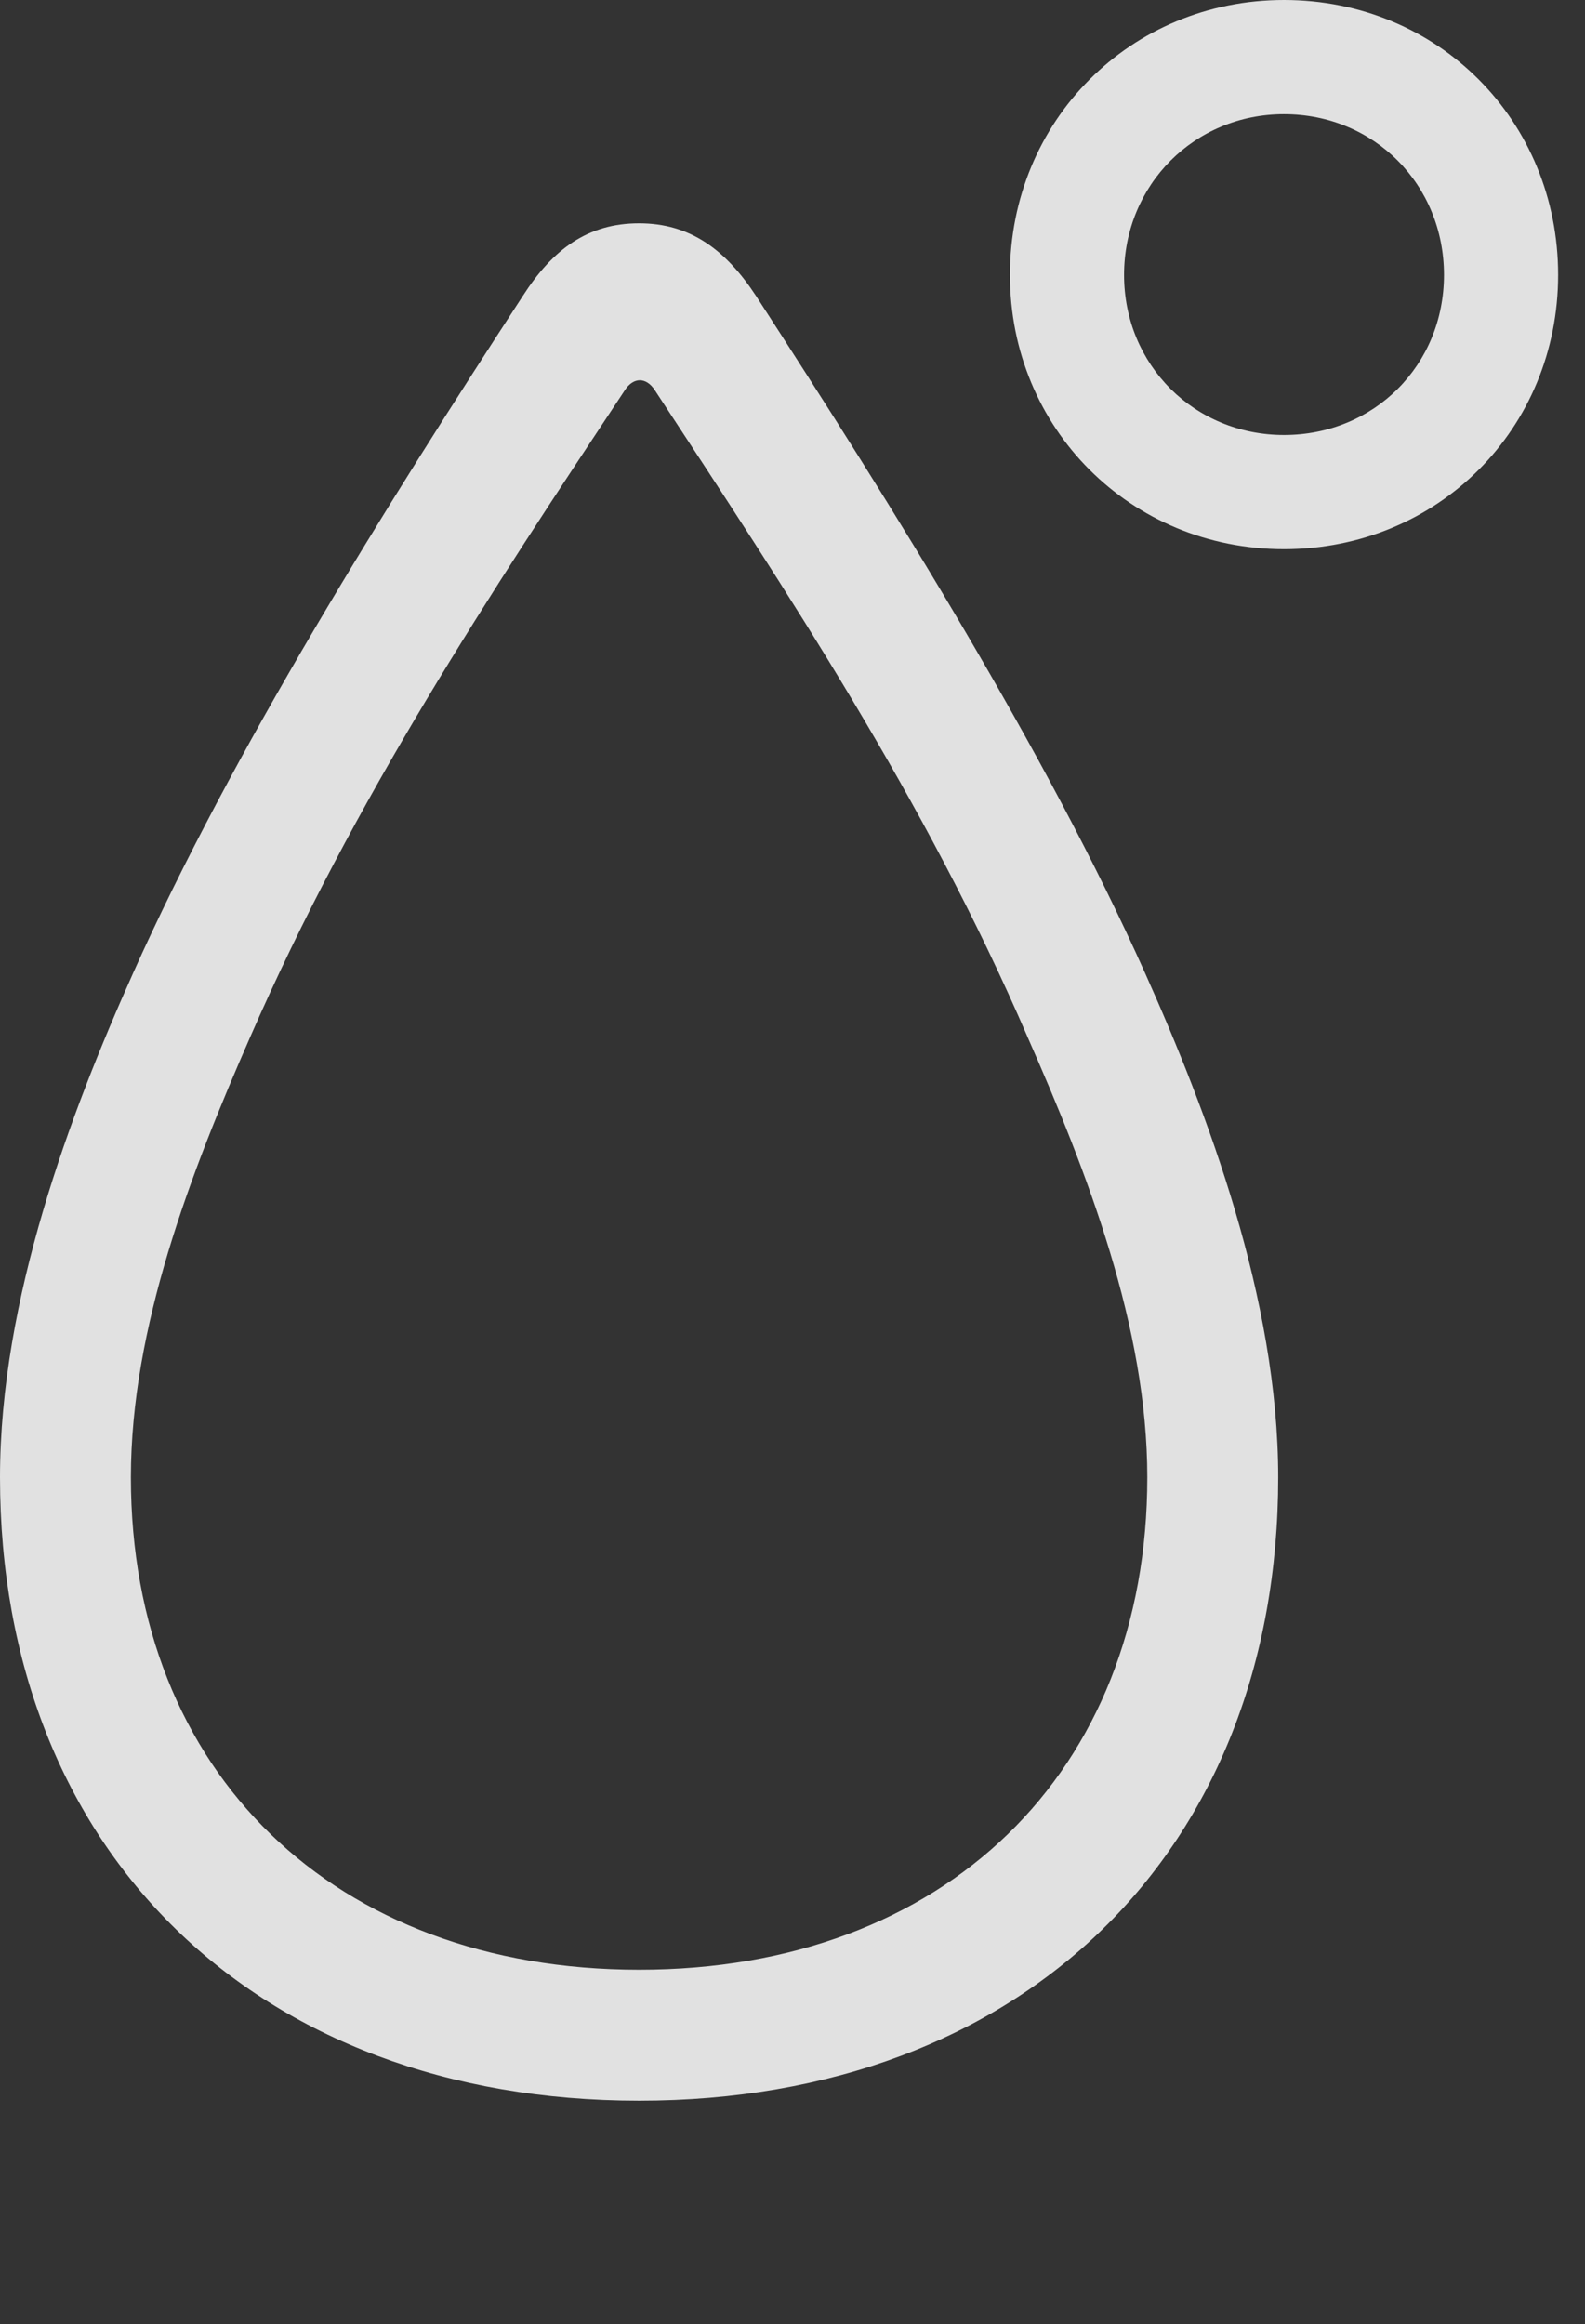 <?xml version="1.0" encoding="UTF-8"?>
<!--Generator: Apple Native CoreSVG 341-->
<!DOCTYPE svg
PUBLIC "-//W3C//DTD SVG 1.1//EN"
       "http://www.w3.org/Graphics/SVG/1.1/DTD/svg11.dtd">
<svg version="1.1" xmlns="http://www.w3.org/2000/svg" xmlns:xlink="http://www.w3.org/1999/xlink" viewBox="0 0 21.289 31.201">
 <rect x="0" y="0" width="21.289" height="31.201" fill="#333333" stroke="none"/>
 <g>
  <rect height="31.201" opacity="0" width="21.289" x="0" y="0"/>
  <path d="M8.584 28.203C13.74 28.203 17.168 24.854 17.168 19.834C17.168 17.441 16.221 14.941 15.381 13.066C14.043 10.078 11.992 6.807 10.156 3.975C9.746 3.35 9.268 2.998 8.584 2.998C7.891 2.998 7.422 3.35 7.021 3.975C5.176 6.807 3.125 10.078 1.787 13.066C0.947 14.941 0 17.441 0 19.834C0 24.854 3.438 28.203 8.584 28.203ZM8.584 26.445C4.492 26.445 1.758 23.799 1.758 19.834C1.758 17.822 2.559 15.752 3.359 13.926C4.756 10.723 6.602 7.939 8.389 5.244C8.506 5.059 8.682 5.059 8.799 5.244C10.566 7.939 12.422 10.723 13.799 13.916C14.609 15.752 15.41 17.822 15.41 19.834C15.41 23.799 12.685 26.445 8.584 26.445ZM17.246 7.373C19.316 7.373 20.928 5.752 20.928 3.691C20.928 1.621 19.316 0 17.246 0C15.185 0 13.565 1.621 13.565 3.691C13.565 5.752 15.185 7.373 17.246 7.373ZM17.246 5.84C16.045 5.84 15.098 4.902 15.098 3.691C15.098 2.48 16.045 1.533 17.246 1.533C18.457 1.533 19.395 2.48 19.395 3.691C19.395 4.902 18.457 5.84 17.246 5.84Z" fill="white" fill-opacity="0.85"/>
 </g>
</svg>
